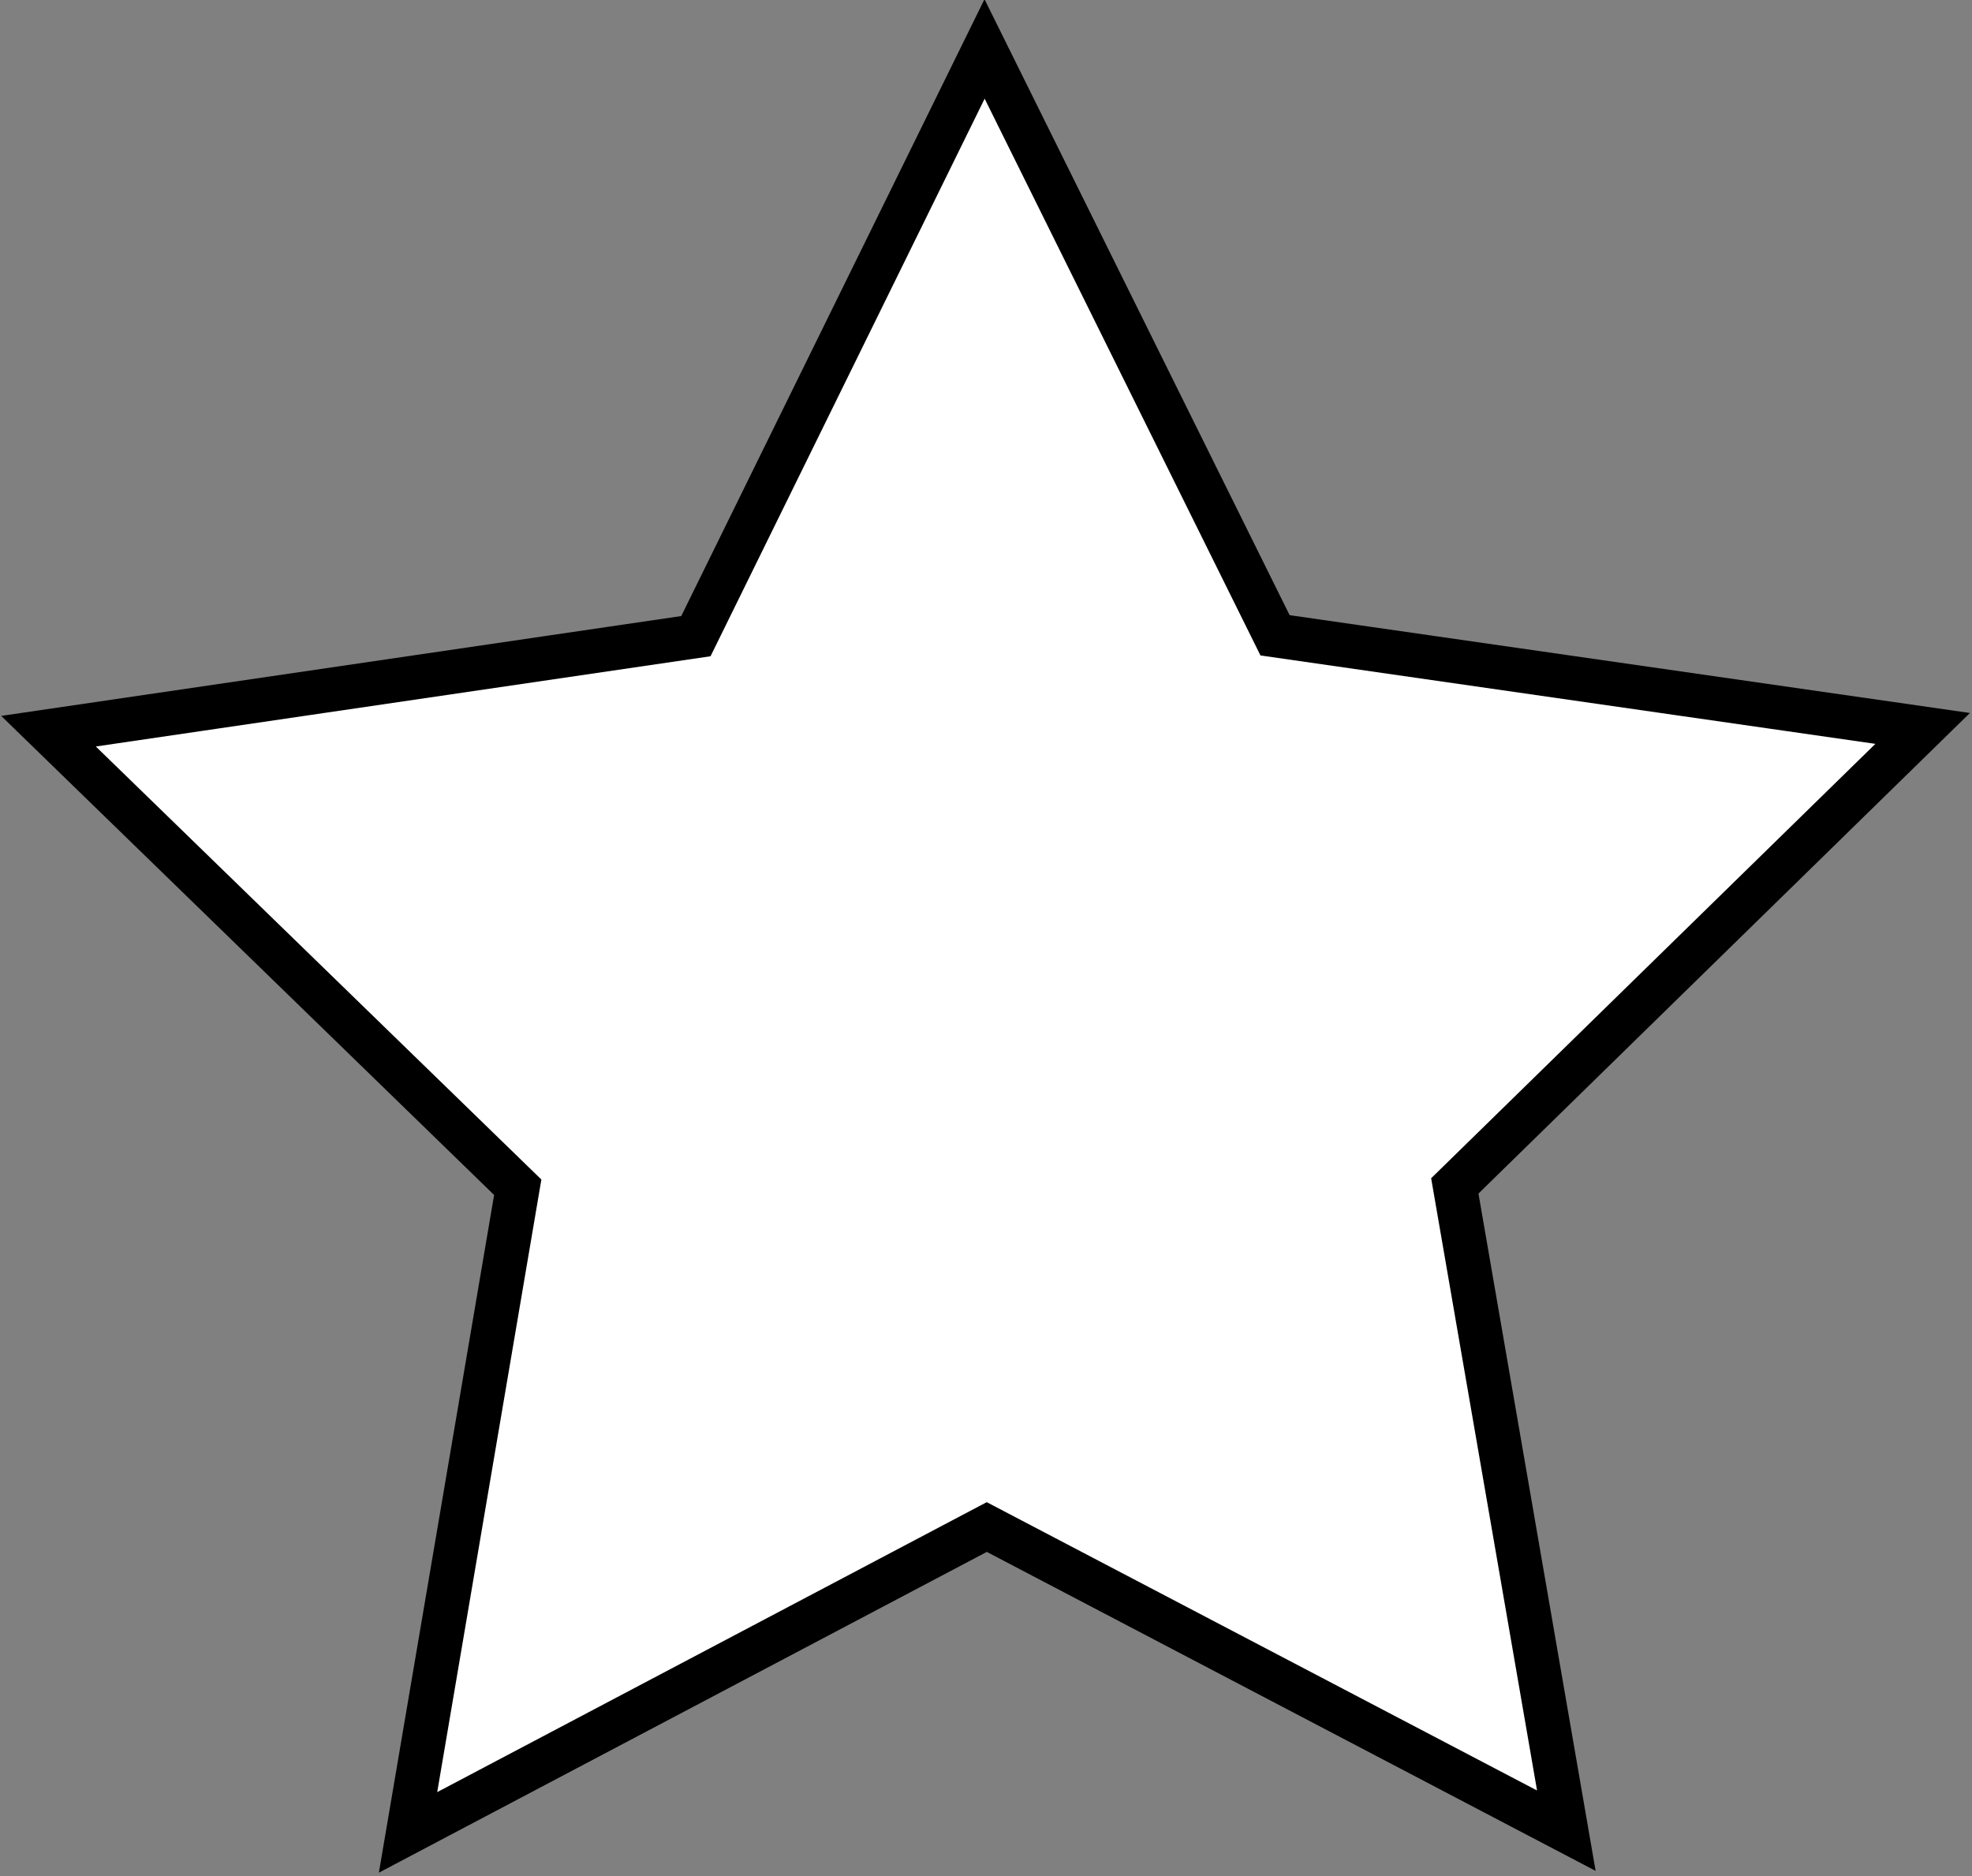 <?xml version="1.0" encoding="UTF-8" standalone="no"?>
<!-- Created with Inkscape (http://www.inkscape.org/) -->

<svg
   width="12.071mm"
   height="11.483mm"
   viewBox="0 0 12.071 11.483"
   version="1.1"
   id="svg1"
   inkscape:version="1.3.2 (091e20e, 2023-11-25, custom)"
   sodipodi:docname="star_outline.svg"
   xmlns:inkscape="http://www.inkscape.org/namespaces/inkscape"
   xmlns:sodipodi="http://sodipodi.sourceforge.net/DTD/sodipodi-0.dtd"
   xmlns="http://www.w3.org/2000/svg"
   xmlns:svg="http://www.w3.org/2000/svg">
  <rect x="0" y="0" width="12.071" height="11.483" fill="#808080" stroke="none"/>
  <sodipodi:namedview
     id="namedview1"
     pagecolor="#505050"
     bordercolor="#ffffff"
     borderopacity="1"
     inkscape:showpageshadow="0"
     inkscape:pageopacity="0"
     inkscape:pagecheckerboard="1"
     inkscape:deskcolor="#505050"
     inkscape:document-units="mm"
     inkscape:zoom="16.348934"
     inkscape:cx="25.873247"
     inkscape:cy="22.967859"
     inkscape:window-width="2560"
     inkscape:window-height="1361"
     inkscape:window-x="-9"
     inkscape:window-y="-9"
     inkscape:window-maximized="1"
     inkscape:current-layer="layer1" />
  <defs
     id="defs1" />
  <g
     inkscape:label="Layer 1"
     inkscape:groupmode="layer"
     id="layer1"
     transform="translate(-55.534,-29.885)">
    <path
       sodipodi:type="star"
       style="fill:#ffffff;fill-opacity:1;stroke:#000000;stroke-width:1.02;stroke-dasharray:none;stroke-opacity:1"
       id="path6"
       inkscape:flatsided="false"
       sodipodi:sides="5"
       sodipodi:cx="14.679856"
       sodipodi:cy="32.418015"
       sodipodi:r1="22.831909"
       sodipodi:r2="11.415954"
       sodipodi:arg1="0.90693362"
       sodipodi:arg2="1.5352521"
       inkscape:rounded="0"
       inkscape:randomized="0"
       d="M 28.748,50.401 15.086,43.827 1.924,51.355 3.955,36.329 -7.272,26.139 7.646,23.427 13.868,9.601 21.058,22.95 36.13,24.595 25.656,35.558 Z"
       transform="matrix(0.264,0.009,-0.009,0.264,57.986,27.525)"
       inkscape:transform-center-x="0.001655163"
       inkscape:transform-center-y="-0.57528479" />
  </g>
</svg>
